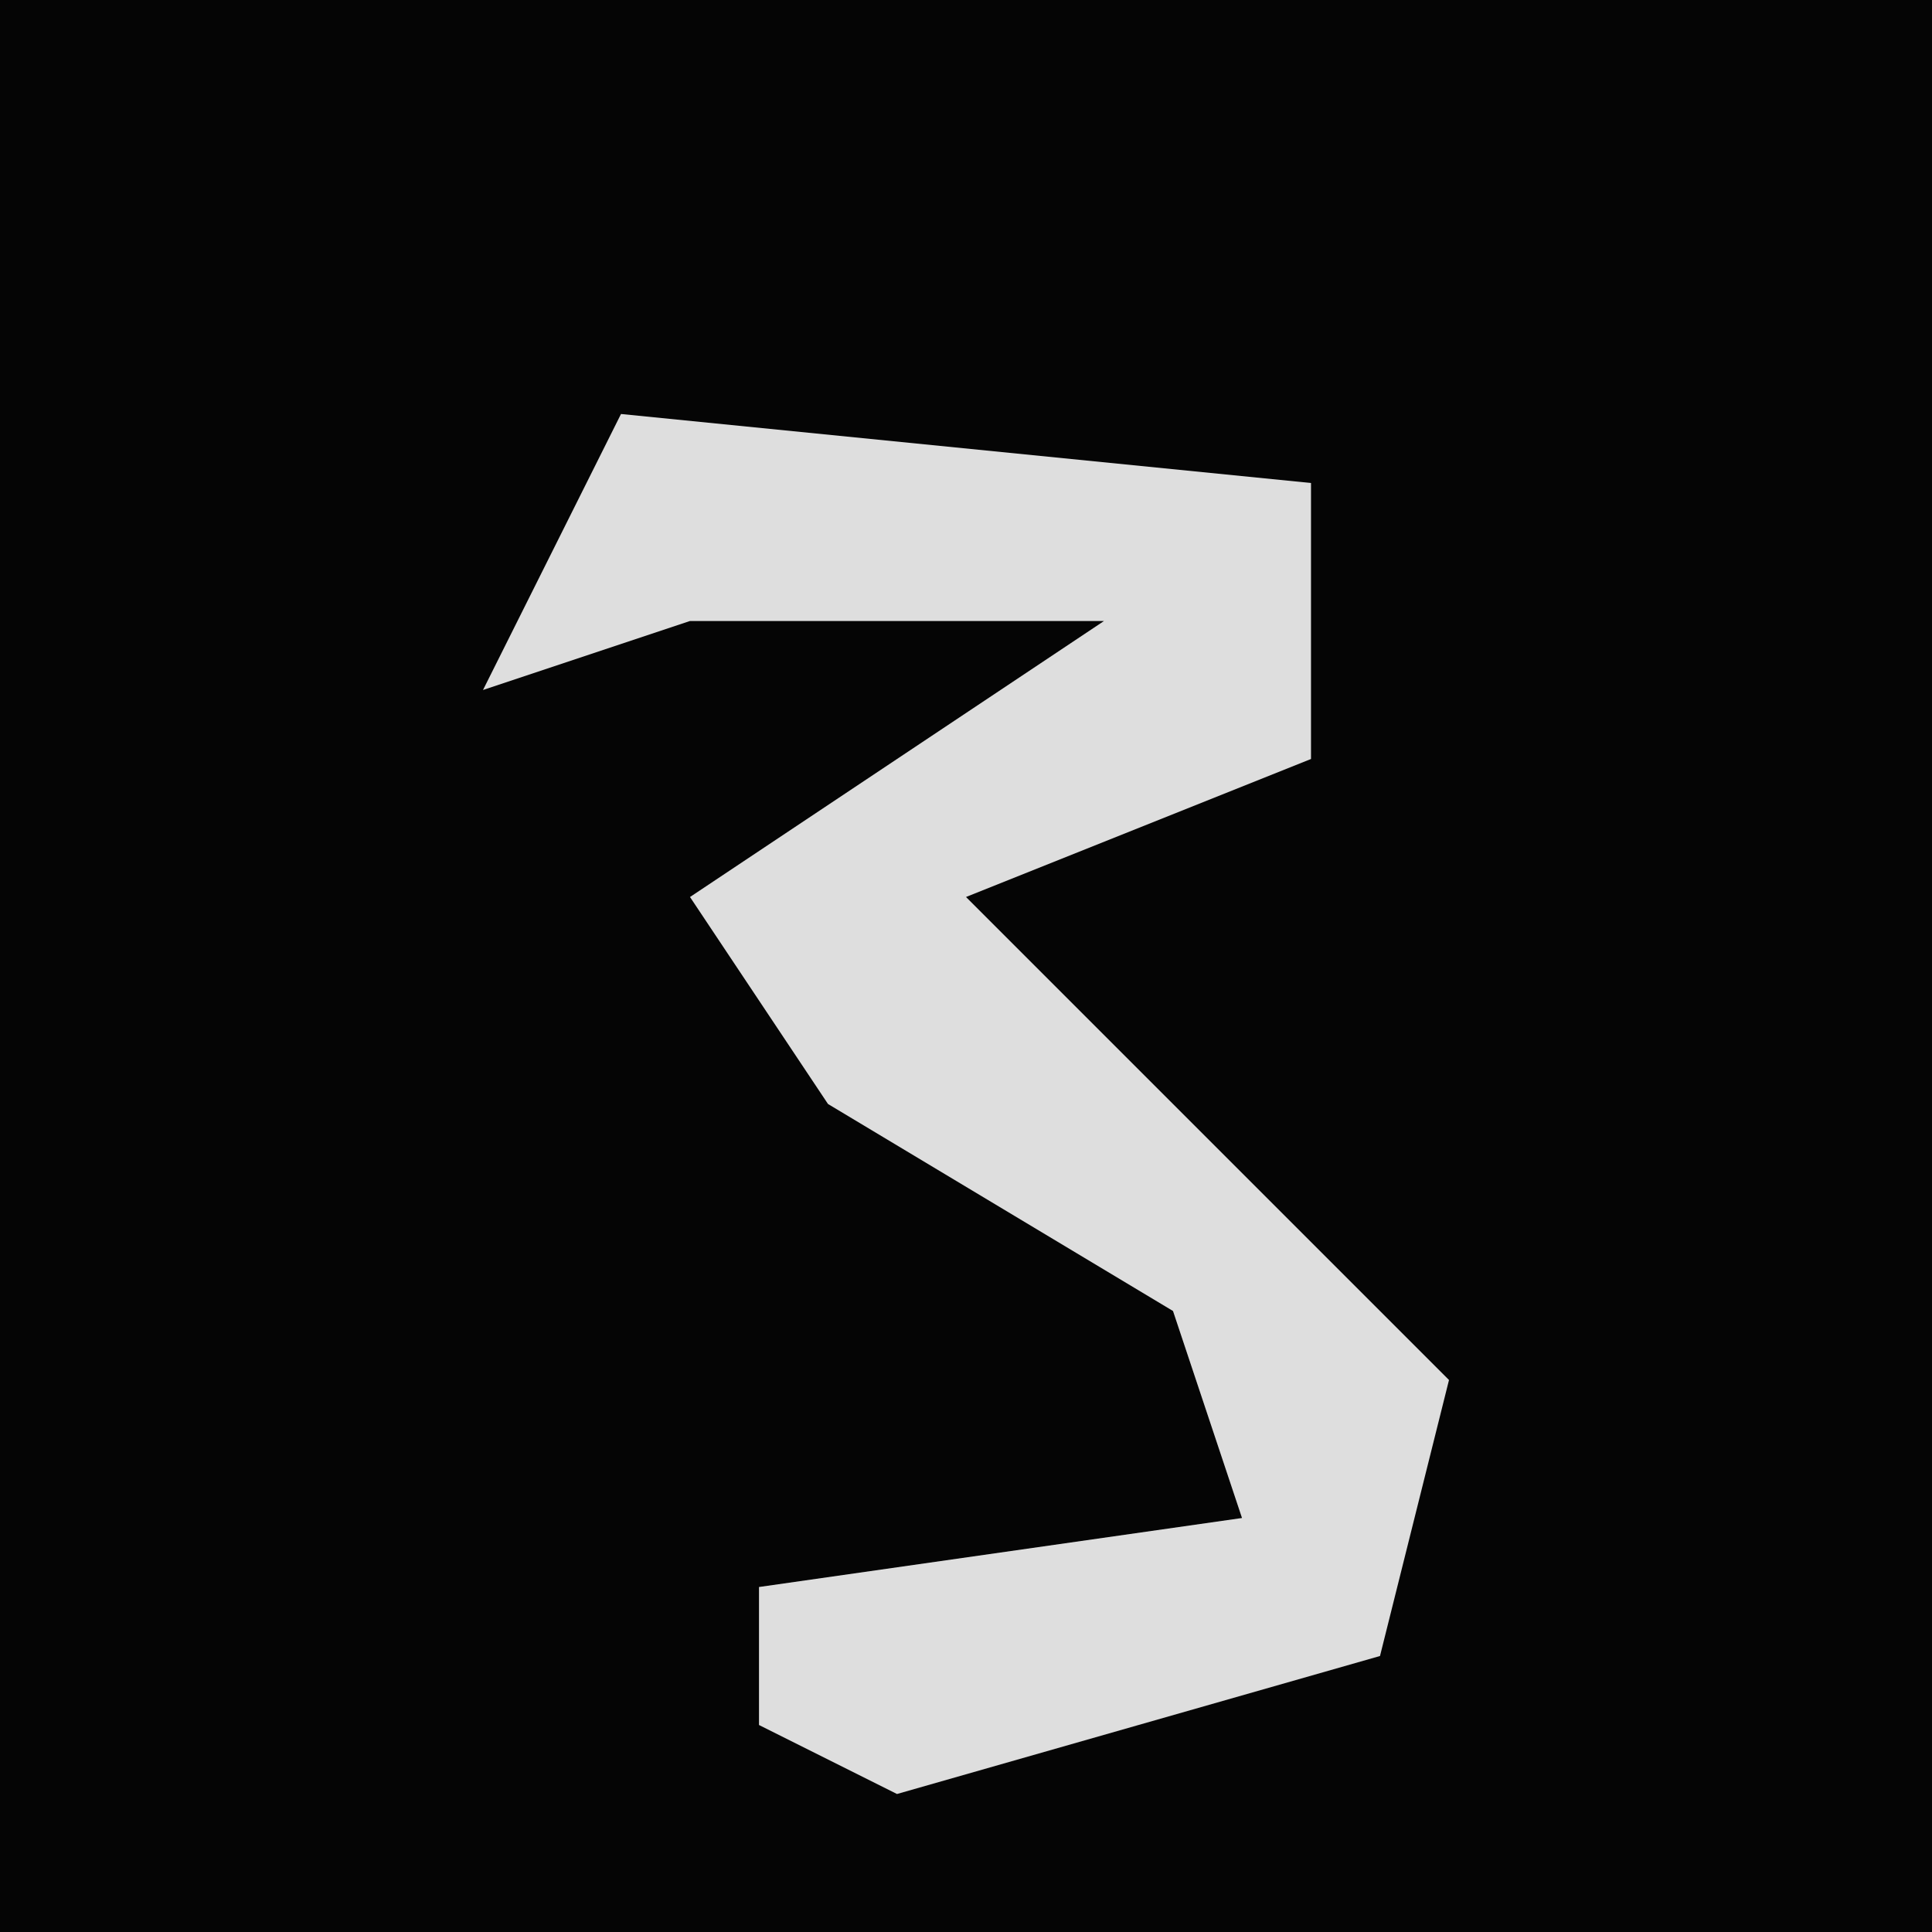 <?xml version="1.0" encoding="UTF-8"?>
<svg version="1.1" xmlns="http://www.w3.org/2000/svg" width="28" height="28">
<path d="M0,0 L28,0 L28,28 L0,28 Z " fill="#050505" transform="translate(0,0)"/>
<path d="M0,0 L10,1 L10,5 L5,7 L8,10 L12,14 L11,18 L4,20 L2,19 L2,17 L9,16 L8,13 L3,10 L1,7 L7,3 L1,3 L-2,4 Z " fill="#DEDEDE" transform="translate(9,6)"/>
</svg>

